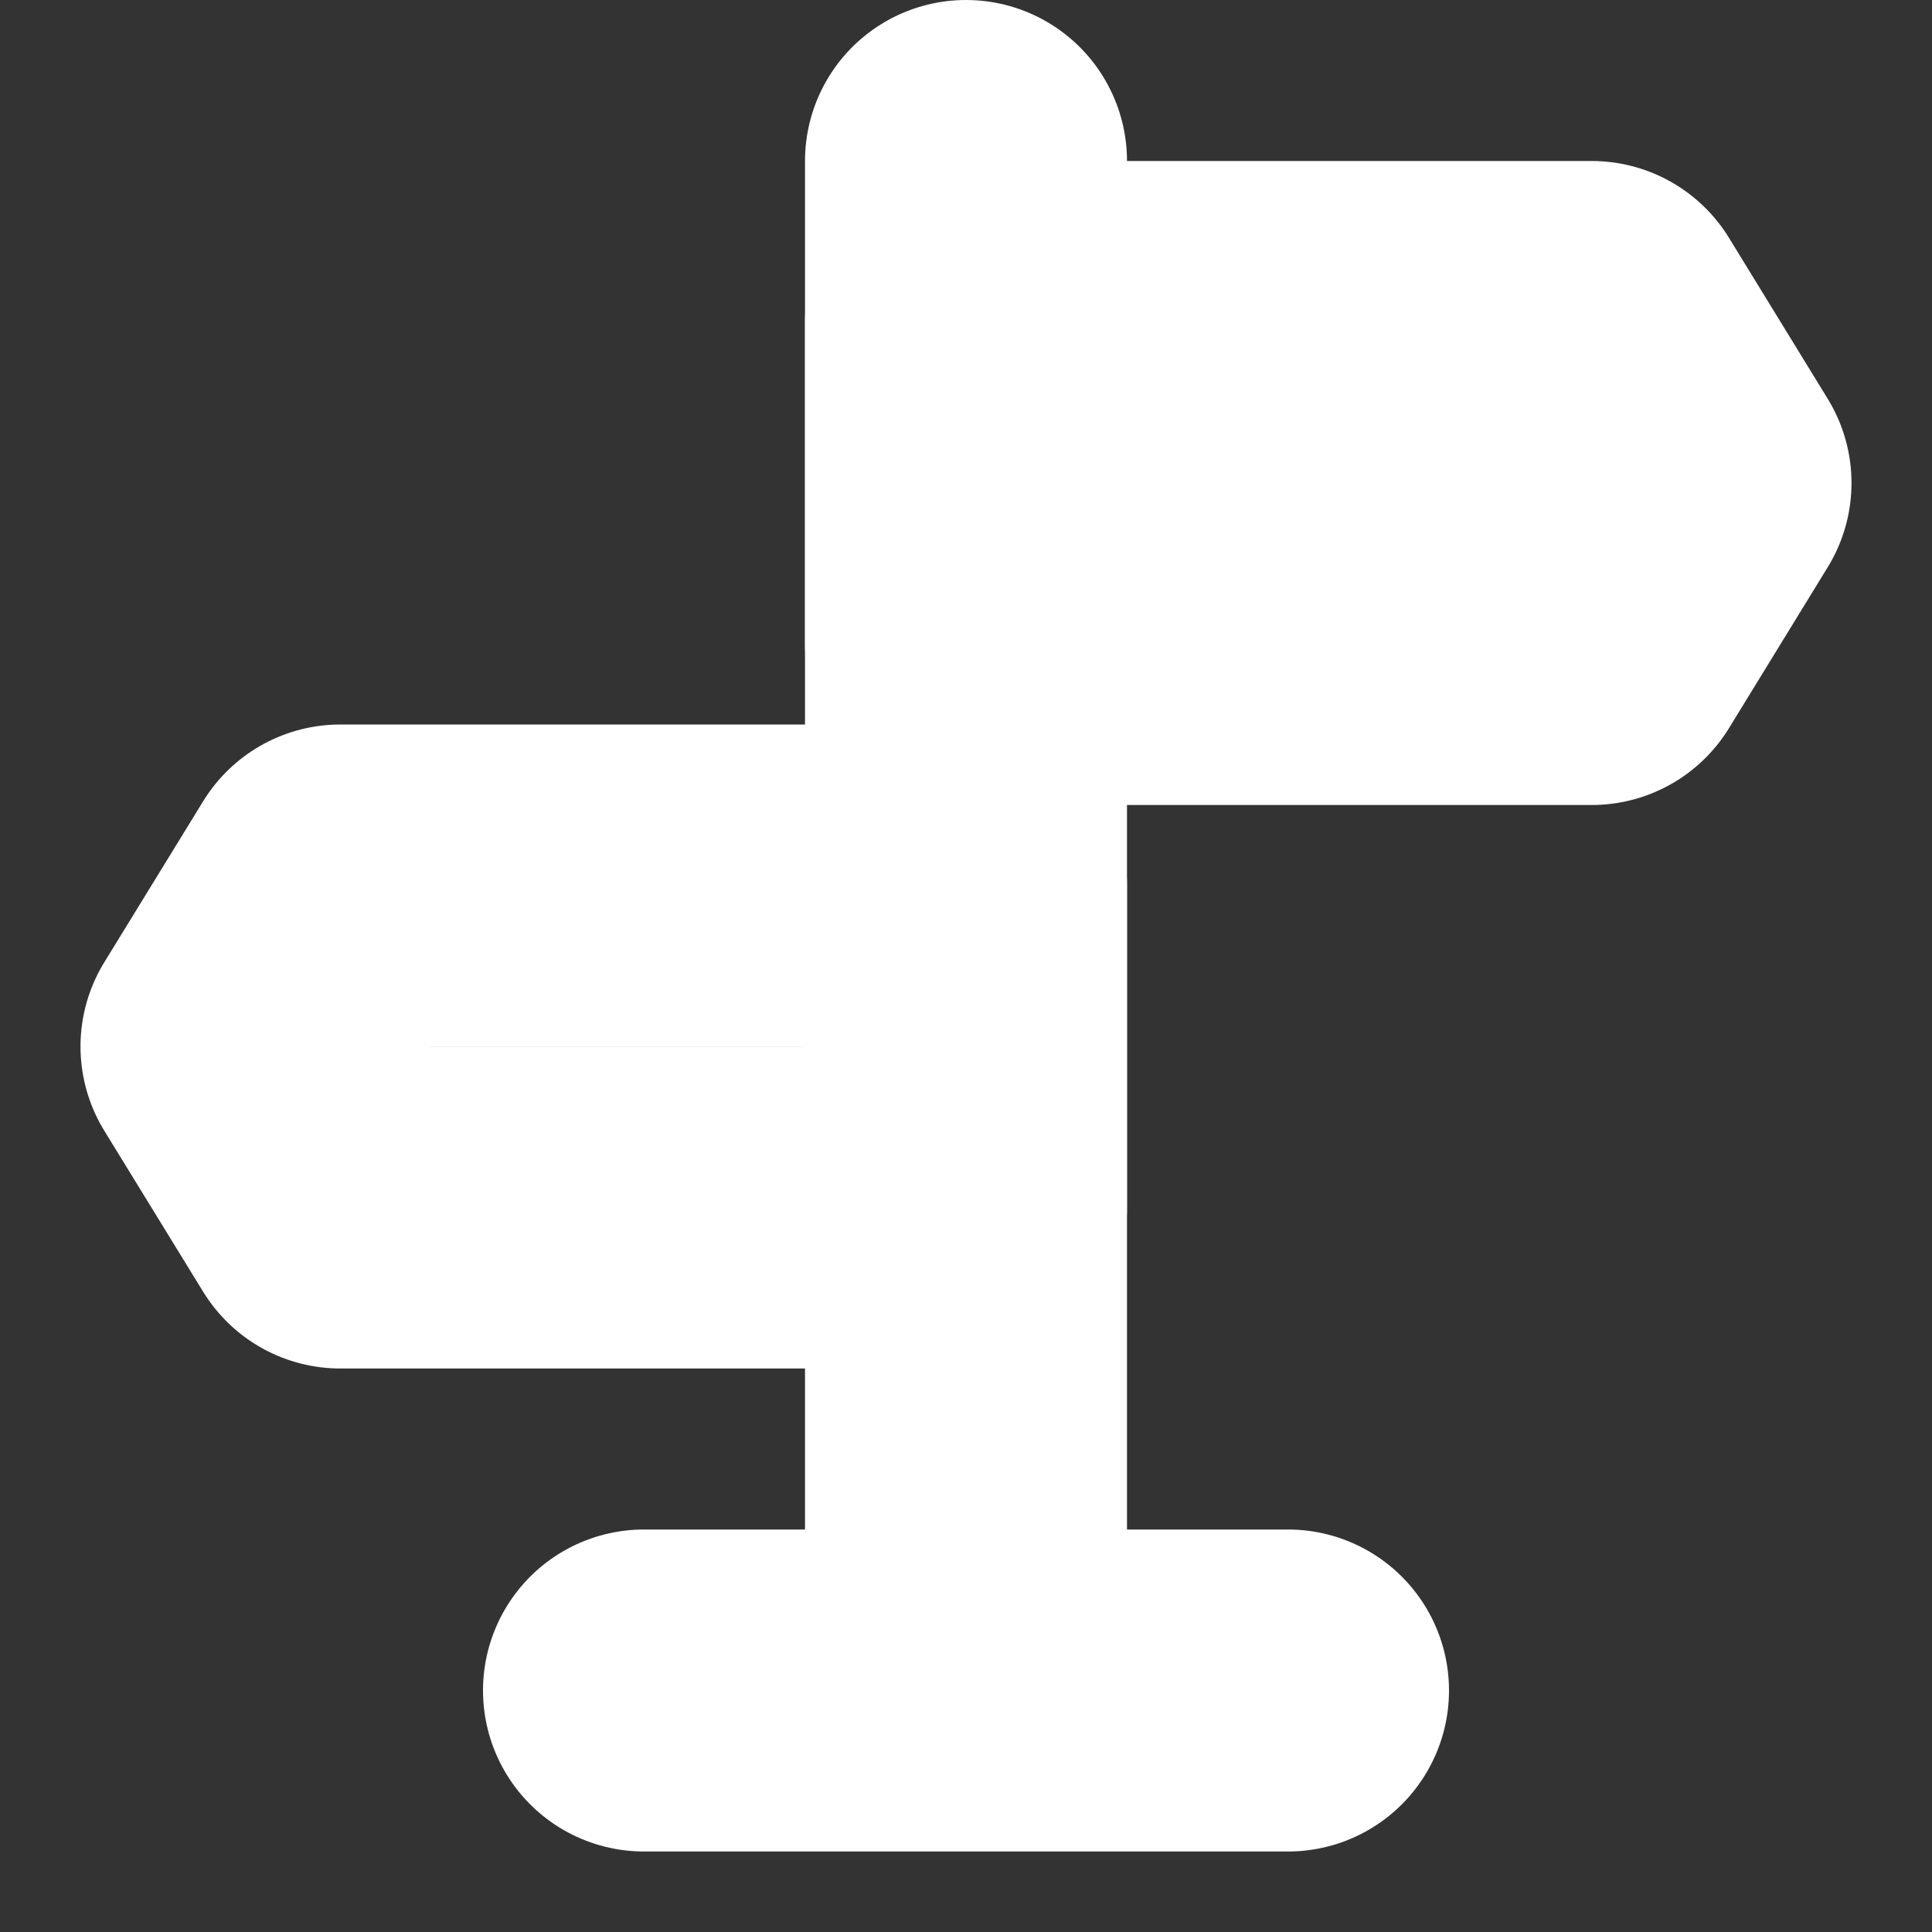 <svg width="24" height="24" viewBox="0 0 24 24" fill="none" xmlns="http://www.w3.org/2000/svg">
<rect x="0" y="0" width="24" height="24" fill="#333333" stroke="none"/>
<path d="M12 2V20.5" stroke="white" stroke-width="4" stroke-linecap="round" stroke-linejoin="round"/>
<path fill-rule="evenodd" clip-rule="evenodd" d="M12 4H19.773L21 6L19.773 8H12V4Z" stroke="white" stroke-width="4" stroke-linejoin="round"/>
<path fill-rule="evenodd" clip-rule="evenodd" d="M12 11H4.228L3 13L4.228 15H12V11Z" stroke="white" stroke-width="4" stroke-linejoin="round"/>
<path d="M8 21H16" stroke="white" stroke-width="4" stroke-linecap="round" stroke-linejoin="round"/>
</svg>

